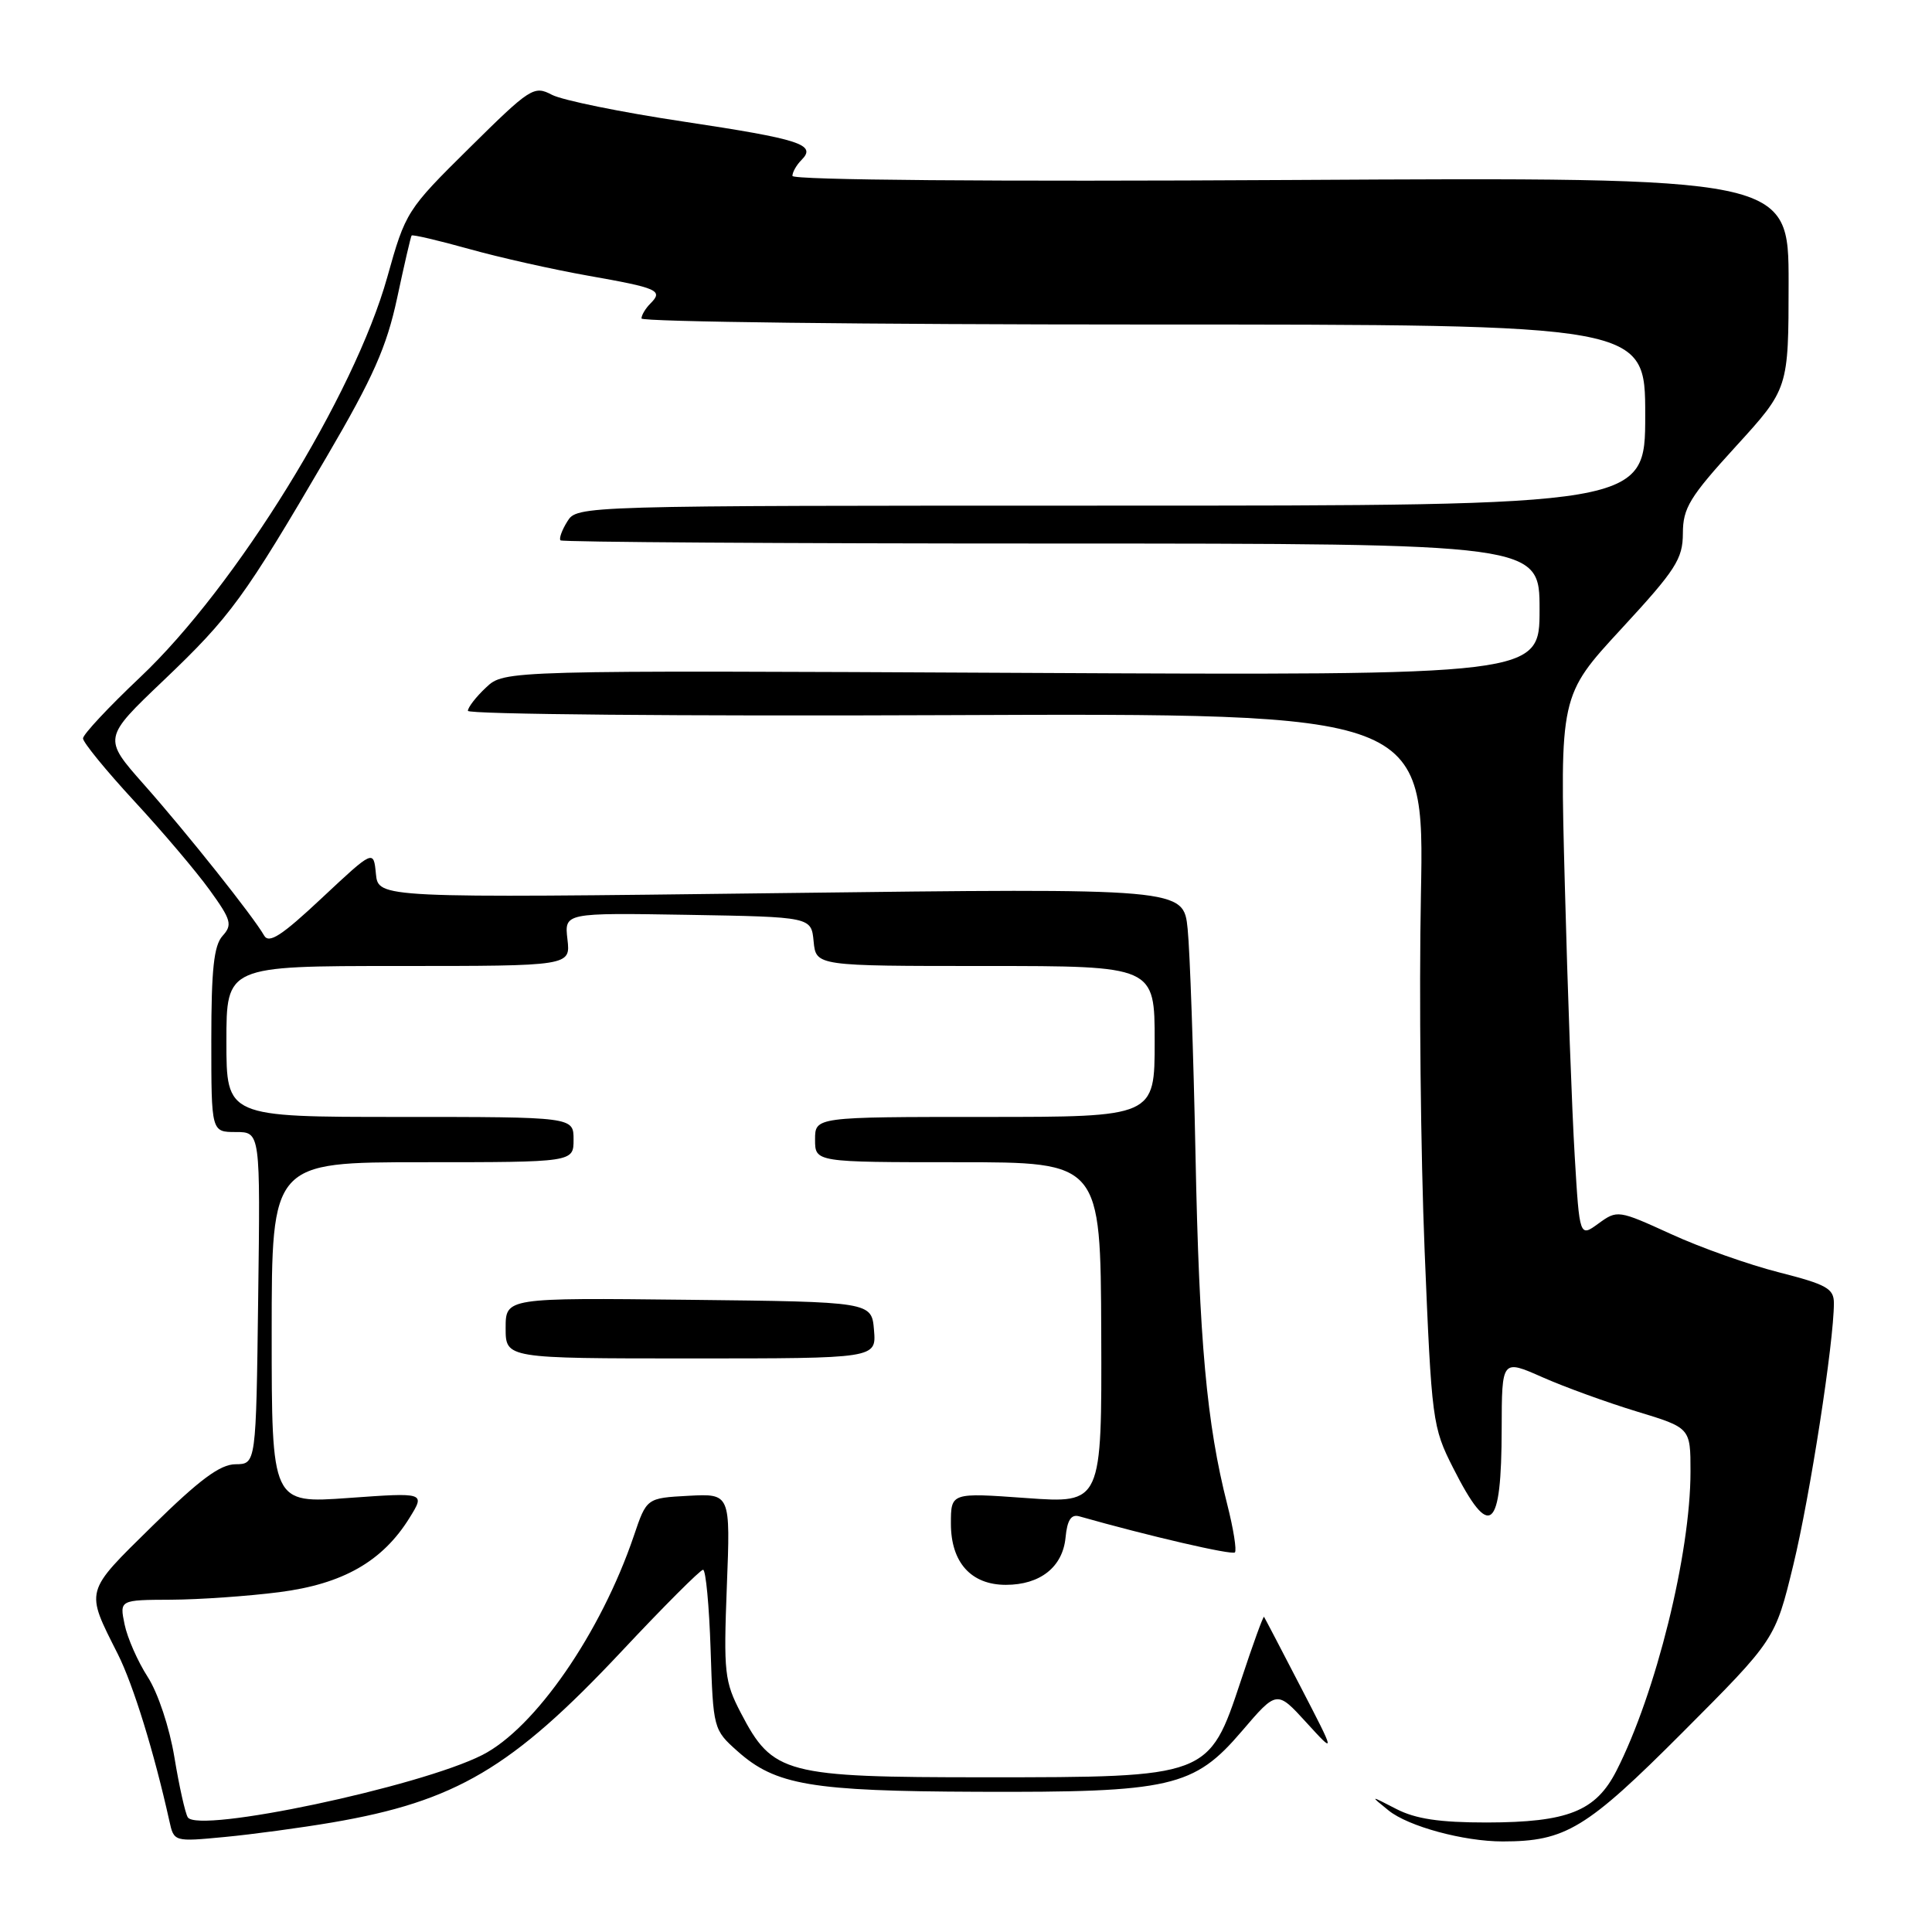 <?xml version="1.0" encoding="UTF-8" standalone="no"?>
<!DOCTYPE svg PUBLIC "-//W3C//DTD SVG 1.1//EN" "http://www.w3.org/Graphics/SVG/1.1/DTD/svg11.dtd" >
<svg xmlns="http://www.w3.org/2000/svg" xmlns:xlink="http://www.w3.org/1999/xlink" version="1.1" viewBox="0 0 256 256">
 <g >
 <path fill="currentColor"
d=" M 44.00 241.49 C 60.39 238.69 67.83 234.29 82.30 218.88 C 87.91 212.89 92.80 208.00 93.16 208.00 C 93.52 208.00 93.97 212.76 94.16 218.58 C 94.50 229.06 94.53 229.20 97.71 232.03 C 102.76 236.54 107.46 237.34 129.50 237.42 C 155.18 237.52 158.19 236.83 164.55 229.39 C 169.19 223.96 169.19 223.96 173.09 228.23 C 176.99 232.50 176.99 232.50 172.33 223.50 C 169.77 218.55 167.59 214.38 167.49 214.24 C 167.39 214.09 166.00 217.92 164.41 222.74 C 160.18 235.49 160.16 235.50 130.50 235.50 C 103.99 235.50 102.39 235.08 98.17 226.98 C 96.00 222.81 95.87 221.65 96.31 210.20 C 96.79 197.91 96.79 197.91 91.24 198.20 C 85.68 198.50 85.68 198.50 83.99 203.50 C 79.62 216.38 70.88 229.01 63.90 232.55 C 55.58 236.77 26.23 242.98 24.88 240.80 C 24.54 240.25 23.74 236.68 23.11 232.85 C 22.46 228.90 20.93 224.31 19.57 222.20 C 18.26 220.17 16.88 217.04 16.51 215.25 C 15.84 212.00 15.84 212.00 22.67 211.97 C 26.43 211.95 32.88 211.50 37.00 210.97 C 45.44 209.89 50.69 206.89 54.26 201.13 C 56.35 197.76 56.35 197.76 46.17 198.49 C 36.00 199.22 36.00 199.22 36.00 176.61 C 36.00 154.00 36.00 154.00 56.00 154.00 C 76.00 154.00 76.00 154.00 76.00 151.00 C 76.00 148.00 76.00 148.00 53.00 148.00 C 30.00 148.00 30.00 148.00 30.00 138.00 C 30.00 128.00 30.00 128.00 52.80 128.00 C 75.60 128.00 75.60 128.00 75.19 124.47 C 74.78 120.95 74.78 120.95 91.14 121.22 C 107.50 121.50 107.50 121.50 107.81 124.75 C 108.13 128.00 108.13 128.00 130.56 128.00 C 153.00 128.00 153.00 128.00 153.00 138.00 C 153.00 148.00 153.00 148.00 130.50 148.00 C 108.00 148.00 108.00 148.00 108.00 151.00 C 108.00 154.00 108.00 154.00 126.92 154.00 C 145.83 154.00 145.83 154.00 145.92 176.61 C 146.00 199.22 146.00 199.22 136.00 198.50 C 126.00 197.78 126.00 197.78 126.00 201.89 C 126.00 207.03 128.67 210.00 133.28 210.00 C 137.83 210.00 140.81 207.64 141.19 203.74 C 141.41 201.42 141.93 200.62 143.00 200.92 C 152.17 203.52 163.25 206.09 163.63 205.70 C 163.89 205.44 163.44 202.58 162.62 199.36 C 159.89 188.64 158.90 177.73 158.41 153.00 C 158.14 139.53 157.67 126.06 157.37 123.09 C 156.82 117.68 156.82 117.68 103.47 118.34 C 50.13 119.00 50.13 119.00 49.81 115.79 C 49.50 112.58 49.50 112.58 42.65 118.99 C 37.31 124.00 35.63 125.09 34.99 123.95 C 33.59 121.48 24.77 110.38 19.07 103.95 C 13.64 97.81 13.64 97.81 21.67 90.16 C 30.58 81.66 32.33 79.26 43.30 60.50 C 49.46 49.98 51.23 45.97 52.62 39.50 C 53.56 35.10 54.42 31.37 54.54 31.21 C 54.65 31.05 58.06 31.85 62.12 32.98 C 66.18 34.12 73.29 35.71 77.92 36.53 C 87.20 38.17 87.92 38.48 86.18 40.22 C 85.53 40.87 85.00 41.76 85.00 42.20 C 85.00 42.64 114.92 43.00 151.50 43.00 C 218.00 43.00 218.00 43.00 218.00 55.00 C 218.00 67.00 218.00 67.00 147.24 67.00 C 76.48 67.00 76.48 67.00 75.17 69.10 C 74.45 70.25 74.05 71.38 74.27 71.60 C 74.50 71.83 103.78 72.02 139.34 72.02 C 204.00 72.03 204.00 72.03 204.00 80.77 C 204.00 89.50 204.00 89.50 135.41 89.16 C 66.82 88.82 66.82 88.82 64.41 91.09 C 63.08 92.33 62.00 93.73 62.00 94.19 C 62.00 94.65 90.52 94.91 125.37 94.76 C 188.74 94.50 188.74 94.50 188.28 118.50 C 188.02 131.70 188.25 152.95 188.77 165.72 C 189.70 188.31 189.80 189.09 192.56 194.53 C 197.44 204.17 198.96 202.93 198.98 189.31 C 199.00 180.11 199.00 180.11 204.38 182.49 C 207.34 183.80 212.97 185.84 216.88 187.03 C 224.00 189.19 224.00 189.19 224.00 194.99 C 224.00 205.87 219.42 224.37 214.19 234.63 C 211.45 240.00 207.76 241.47 197.00 241.49 C 190.74 241.49 187.58 241.02 185.00 239.69 C 181.50 237.88 181.50 237.88 184.00 239.90 C 186.61 242.01 193.95 244.00 199.11 244.00 C 207.44 244.00 210.20 242.33 222.95 229.55 C 235.22 217.25 235.22 217.25 237.62 207.38 C 239.84 198.23 243.00 177.84 243.00 172.67 C 243.00 170.74 242.03 170.20 235.75 168.60 C 231.76 167.59 225.31 165.31 221.42 163.52 C 214.43 160.33 214.30 160.31 211.81 162.12 C 209.30 163.95 209.30 163.95 208.66 153.22 C 208.30 147.33 207.71 131.17 207.35 117.33 C 206.68 92.16 206.68 92.16 214.83 83.33 C 222.07 75.49 222.98 74.07 222.99 70.66 C 223.00 67.31 223.89 65.85 230.00 59.16 C 236.99 51.50 236.99 51.50 237.00 37.49 C 237.00 23.48 237.00 23.48 171.00 23.85 C 131.57 24.08 105.00 23.86 105.00 23.31 C 105.00 22.81 105.54 21.86 106.20 21.20 C 108.25 19.15 106.08 18.45 90.56 16.11 C 82.34 14.88 74.50 13.28 73.13 12.56 C 70.75 11.31 70.27 11.62 62.21 19.59 C 53.90 27.80 53.74 28.06 51.32 36.71 C 46.95 52.35 31.25 77.77 18.57 89.74 C 14.41 93.67 11.00 97.32 11.00 97.84 C 11.00 98.37 14.06 102.11 17.79 106.15 C 21.53 110.19 26.02 115.49 27.78 117.93 C 30.65 121.90 30.82 122.54 29.49 124.01 C 28.34 125.28 28.00 128.45 28.00 137.83 C 28.00 150.00 28.00 150.00 31.25 150.00 C 34.50 150.00 34.50 150.00 34.21 172.00 C 33.93 194.00 33.93 194.00 31.21 194.02 C 29.17 194.03 26.45 196.05 20.23 202.16 C 11.13 211.11 11.28 210.57 15.62 219.19 C 17.67 223.28 20.42 232.18 22.44 241.28 C 23.05 244.05 23.05 244.05 29.78 243.41 C 33.47 243.06 39.88 242.19 44.00 241.49 Z  M 115.81 176.25 C 115.50 172.50 115.50 172.50 91.25 172.23 C 67.00 171.96 67.00 171.96 67.00 175.98 C 67.00 180.00 67.00 180.00 91.56 180.00 C 116.12 180.00 116.12 180.00 115.81 176.25 Z "/>
</g>
</svg>